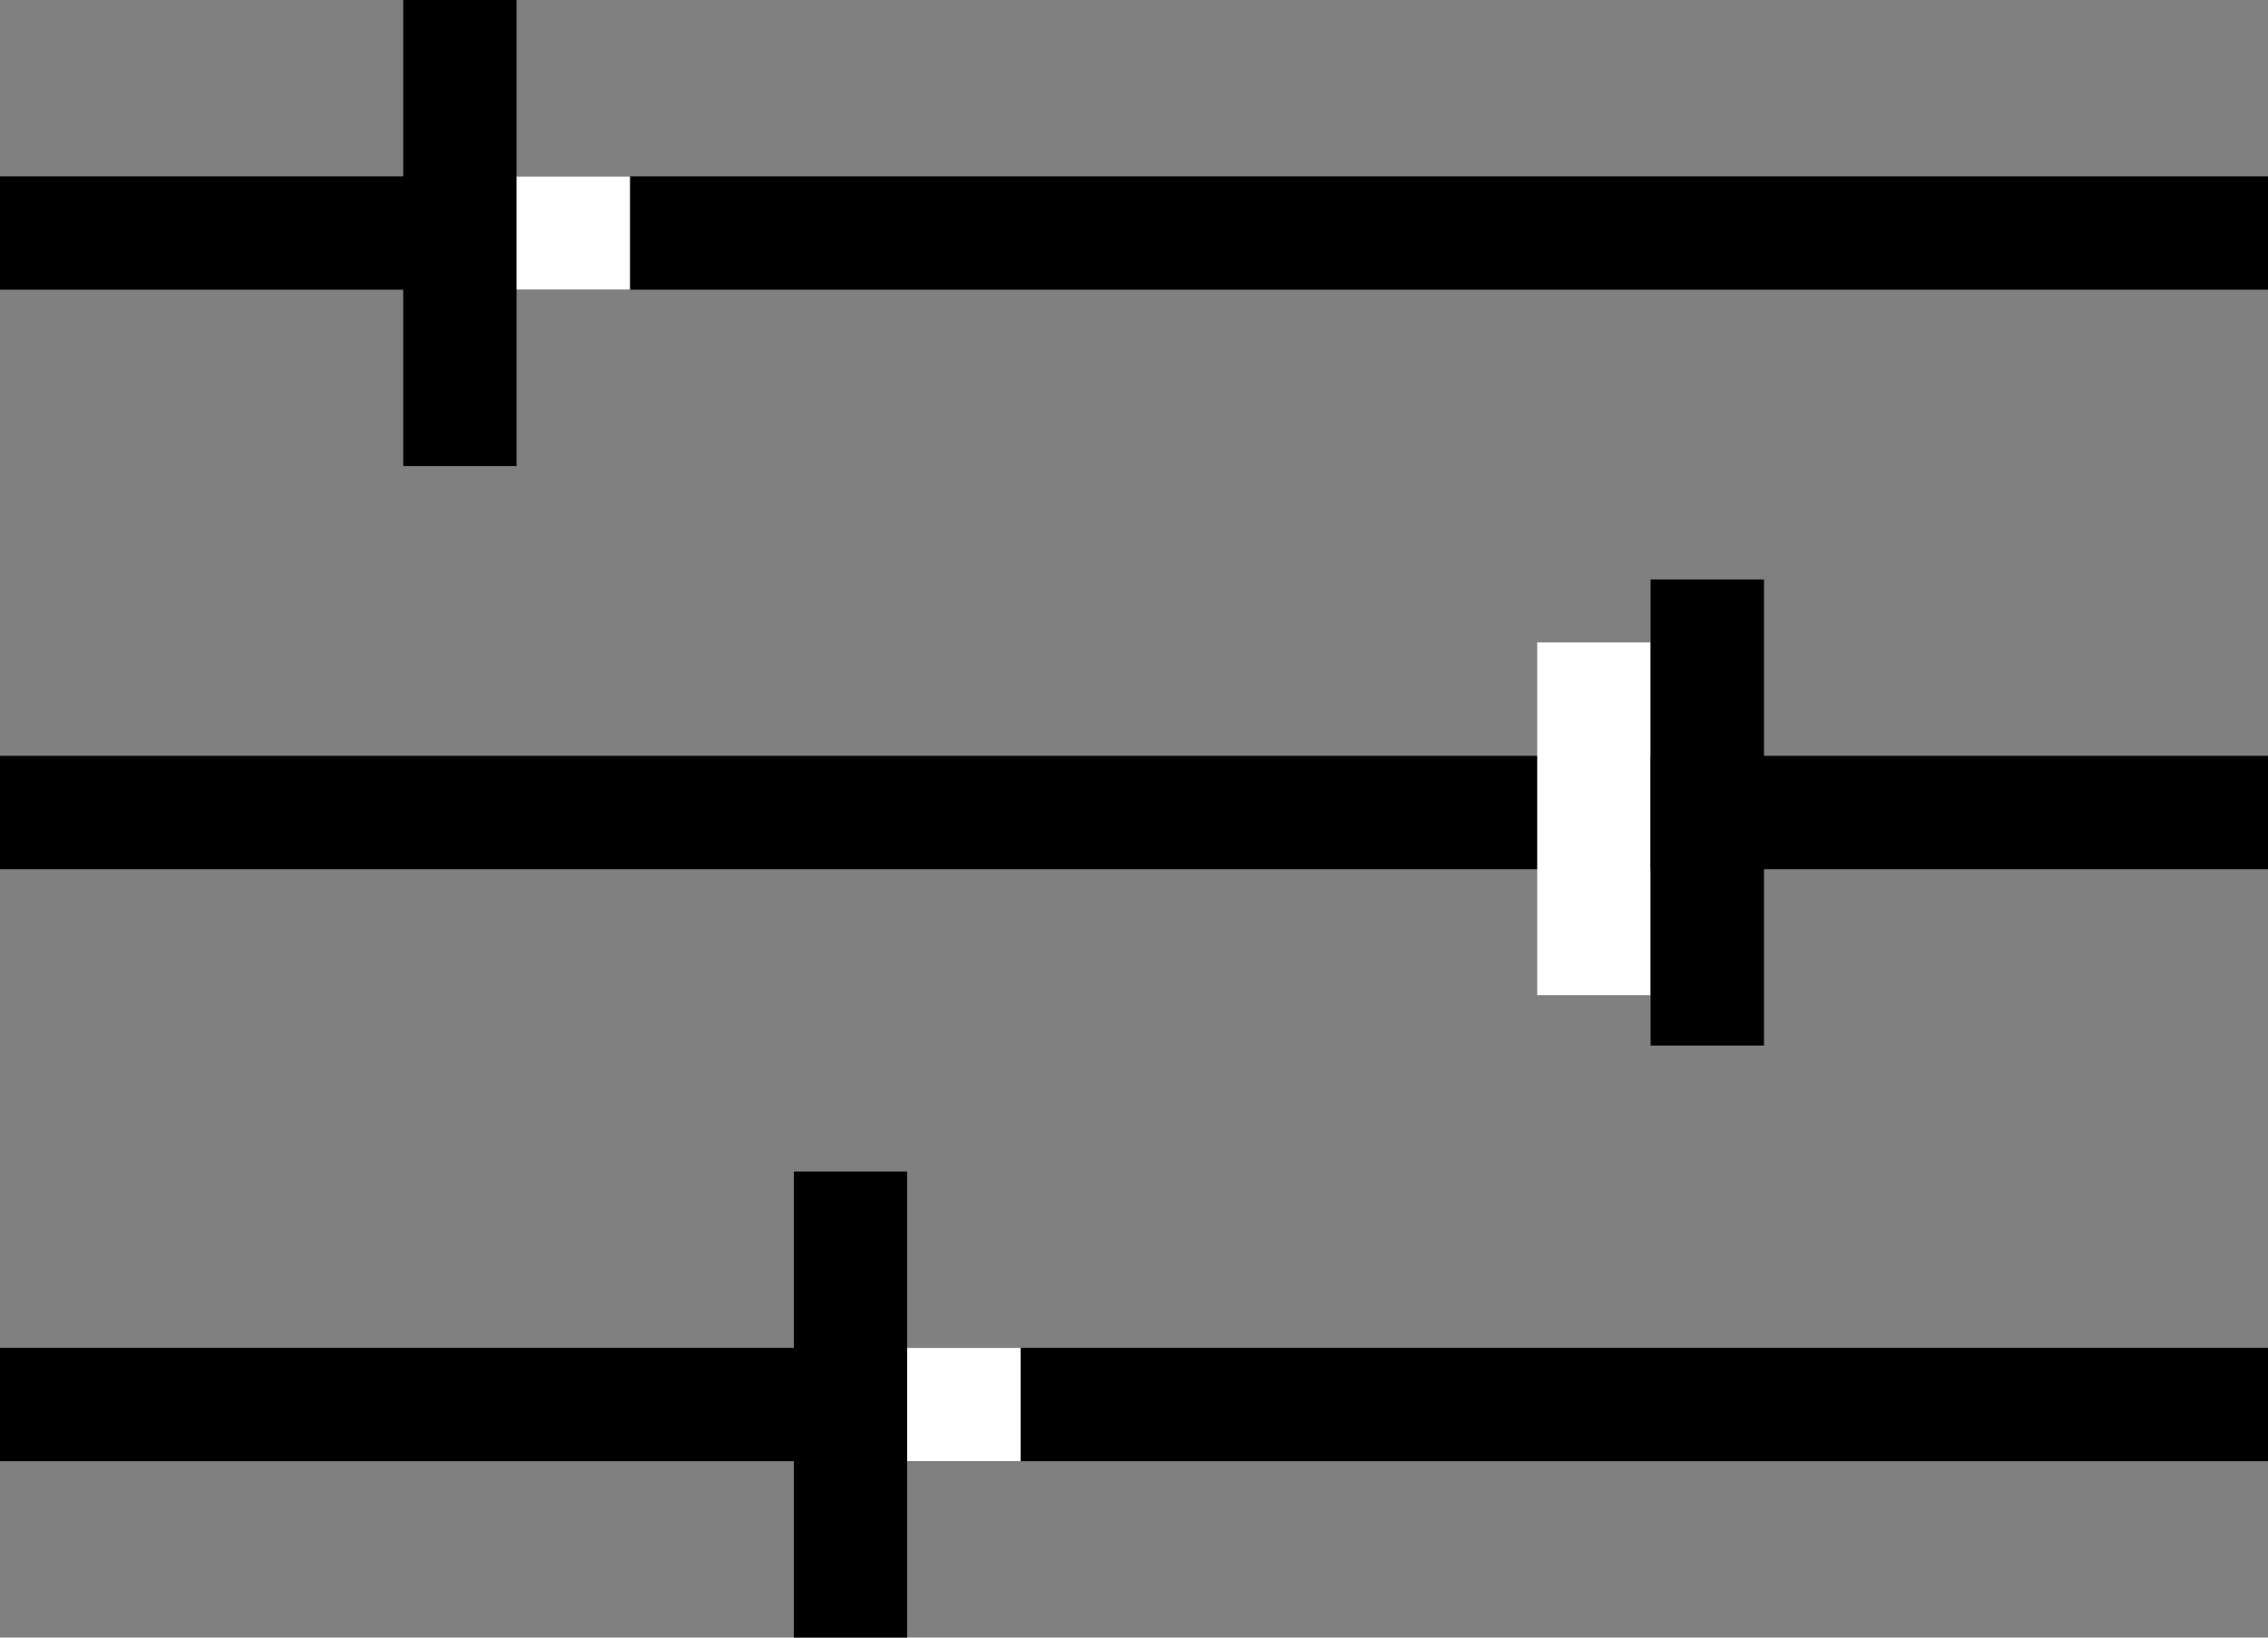 <svg xmlns="http://www.w3.org/2000/svg" viewBox="0 0 18 13">
	<rect x="0" y="0" width="18" height="13" fill="#808080" stroke="none"/>
	<g>
		<rect y="1.4" width="18" height="0.9"/>
		<rect y="6" width="18" height="0.9"/>
		<rect y="10.7" width="18" height="0.9"/>
		<rect x="3.2" width="0.9" height="3.7"/>
		<rect fill="#fff" x="4.1" y="1.4" width="0.9" height="0.9"/>
		<rect fill="#fff" x="12.2" y="5.1" width="0.9" height="2.8"/>
		<rect fill="#fff" x="7.2" y="10.7" width="0.9" height="0.9"/>
		<rect x="13.1" y="4.6" width="0.9" height="3.7"/>
		<rect x="6.3" y="9.3" width="0.9" height="3.7"/>
	</g>
</svg>
